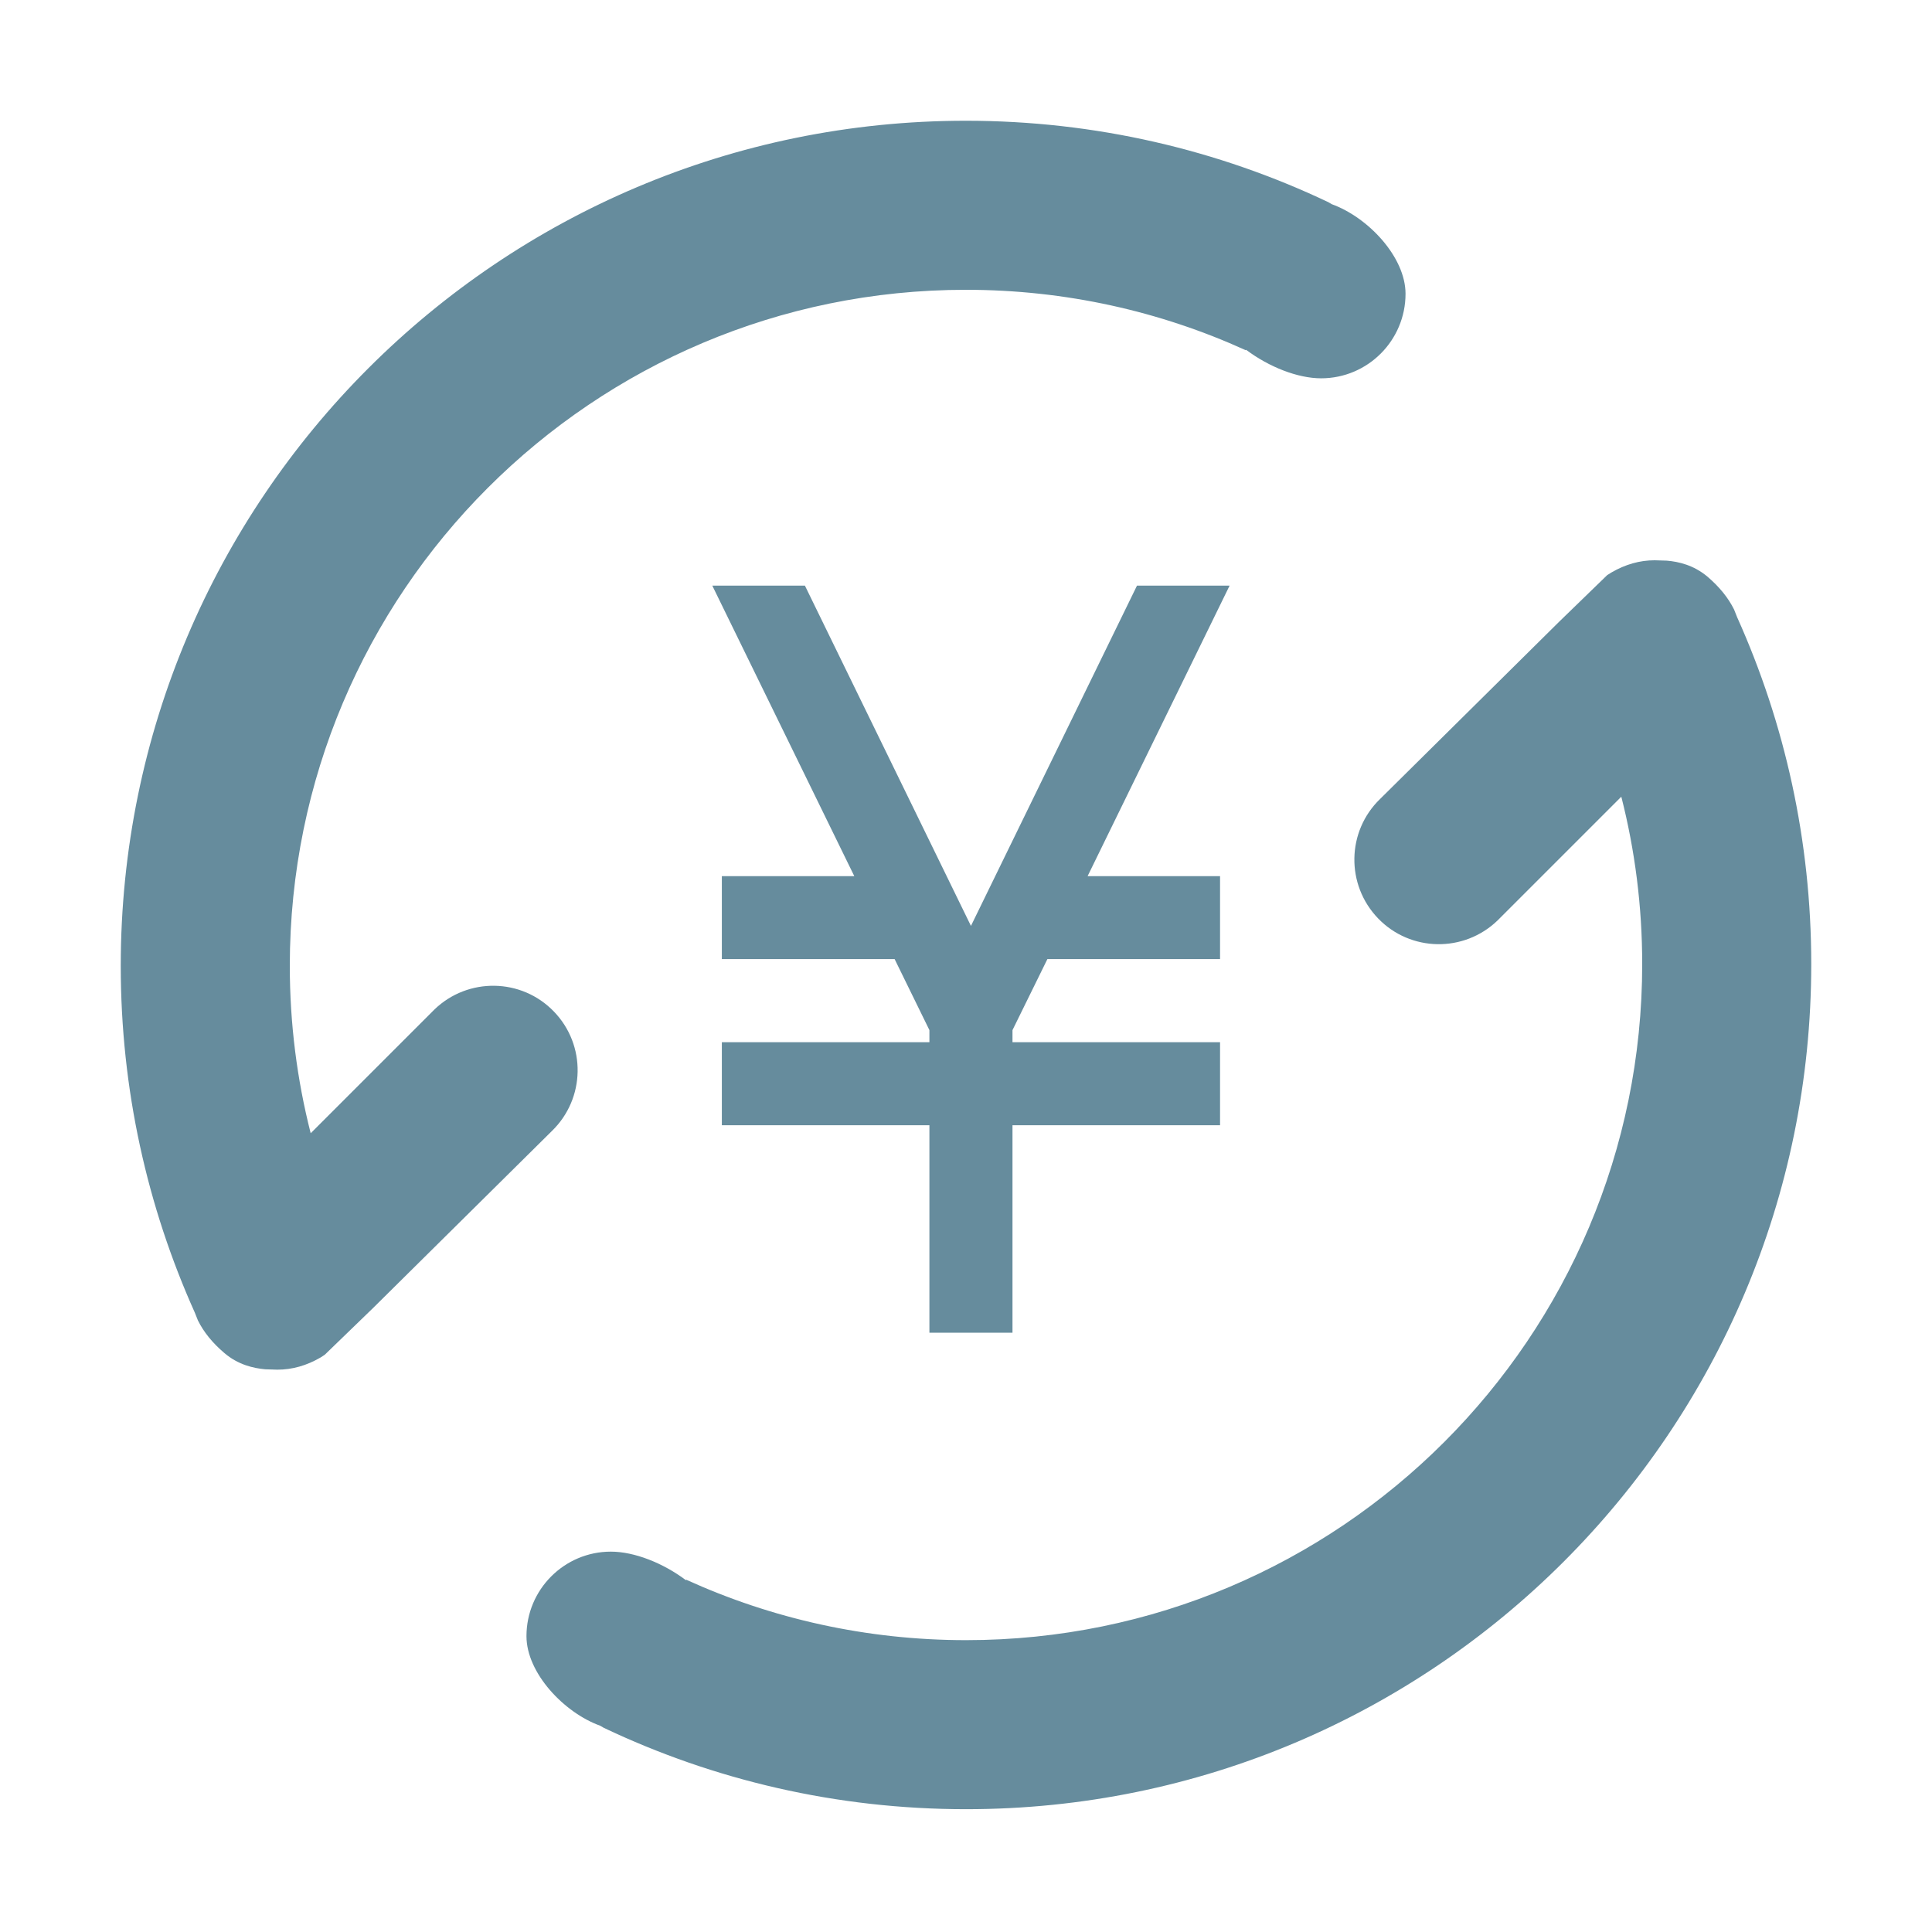 <?xml version="1.0" encoding="UTF-8"?>
<svg width="16px" height="16px" viewBox="0 0 16 16" version="1.1" xmlns="http://www.w3.org/2000/svg" xmlns:xlink="http://www.w3.org/1999/xlink">
    <title></title>
    <defs>
        <rect id="path-1" x="0" y="0" width="16" height="16"></rect>
    </defs>
    <g id="icon/16x16/融资类型" stroke="none" stroke-width="1" fill="none" fill-rule="evenodd">
        <mask id="mask-2" fill="white">
            <use xlink:href="#path-1"></use>
        </mask>
        <g id="矩形"></g>
        <path d="M13.703,4.64 L13.803,4.643 C13.901,4.651 14.027,4.68 14.141,4.776 C14.24,4.861 14.313,4.951 14.361,5.048 L14.386,5.111 C14.78,5.988 15,6.96 15,7.984 C15,11.849 11.866,14.983 8.001,14.983 C6.927,14.983 5.91,14.741 5,14.309 L4.971,14.292 C4.671,14.184 4.36,13.855 4.36,13.55 C4.36,13.164 4.673,12.85 5.059,12.85 C5.253,12.85 5.491,12.944 5.68,13.086 L5.684,13.083 C6.39,13.404 7.174,13.583 8.001,13.583 C11.093,13.583 13.6,11.076 13.6,7.984 C13.6,7.505 13.54,7.041 13.427,6.598 L12.402,7.623 C12.124,7.891 11.681,7.884 11.413,7.606 C11.144,7.327 11.152,6.884 11.43,6.616 L12.91,5.151 L13.31,4.763 L13.345,4.741 C13.462,4.673 13.581,4.64 13.703,4.64 Z M7.999,1 C9.073,1 10.09,1.242 11,1.674 L11.029,1.691 C11.329,1.799 11.64,2.128 11.64,2.433 C11.64,2.819 11.327,3.133 10.941,3.133 C10.747,3.133 10.509,3.039 10.32,2.897 L10.316,2.9 C9.61,2.579 8.826,2.4 7.999,2.4 C4.907,2.4 2.4,4.907 2.4,7.999 C2.4,8.477 2.46,8.942 2.573,9.385 L3.598,8.36 C3.876,8.092 4.319,8.099 4.587,8.377 C4.856,8.655 4.848,9.098 4.57,9.367 L3.09,10.832 L2.69,11.219 L2.655,11.242 C2.538,11.31 2.419,11.343 2.297,11.343 L2.197,11.34 C2.099,11.331 1.973,11.303 1.859,11.206 C1.76,11.122 1.687,11.032 1.639,10.935 L1.614,10.872 C1.22,9.995 1,9.023 1,7.999 C1,4.134 4.134,1 7.999,1 Z M6.666,4.85 L8.041,7.668 L9.416,4.85 L10.183,4.85 L9.007,7.256 L10.104,7.256 L10.104,7.943 L8.674,7.943 L8.385,8.531 L8.385,8.631 L10.104,8.631 L10.104,9.319 L8.385,9.319 L8.385,11.037 L7.697,11.037 L7.697,9.319 L5.978,9.319 L5.978,8.631 L7.697,8.631 L7.697,8.531 L7.409,7.943 L5.978,7.943 L5.978,7.256 L7.075,7.256 L5.899,4.85 L6.666,4.85 Z" id="形状结合" fill="#668C9D" mask="url(#mask-2)"></path>
    </g>
</svg>